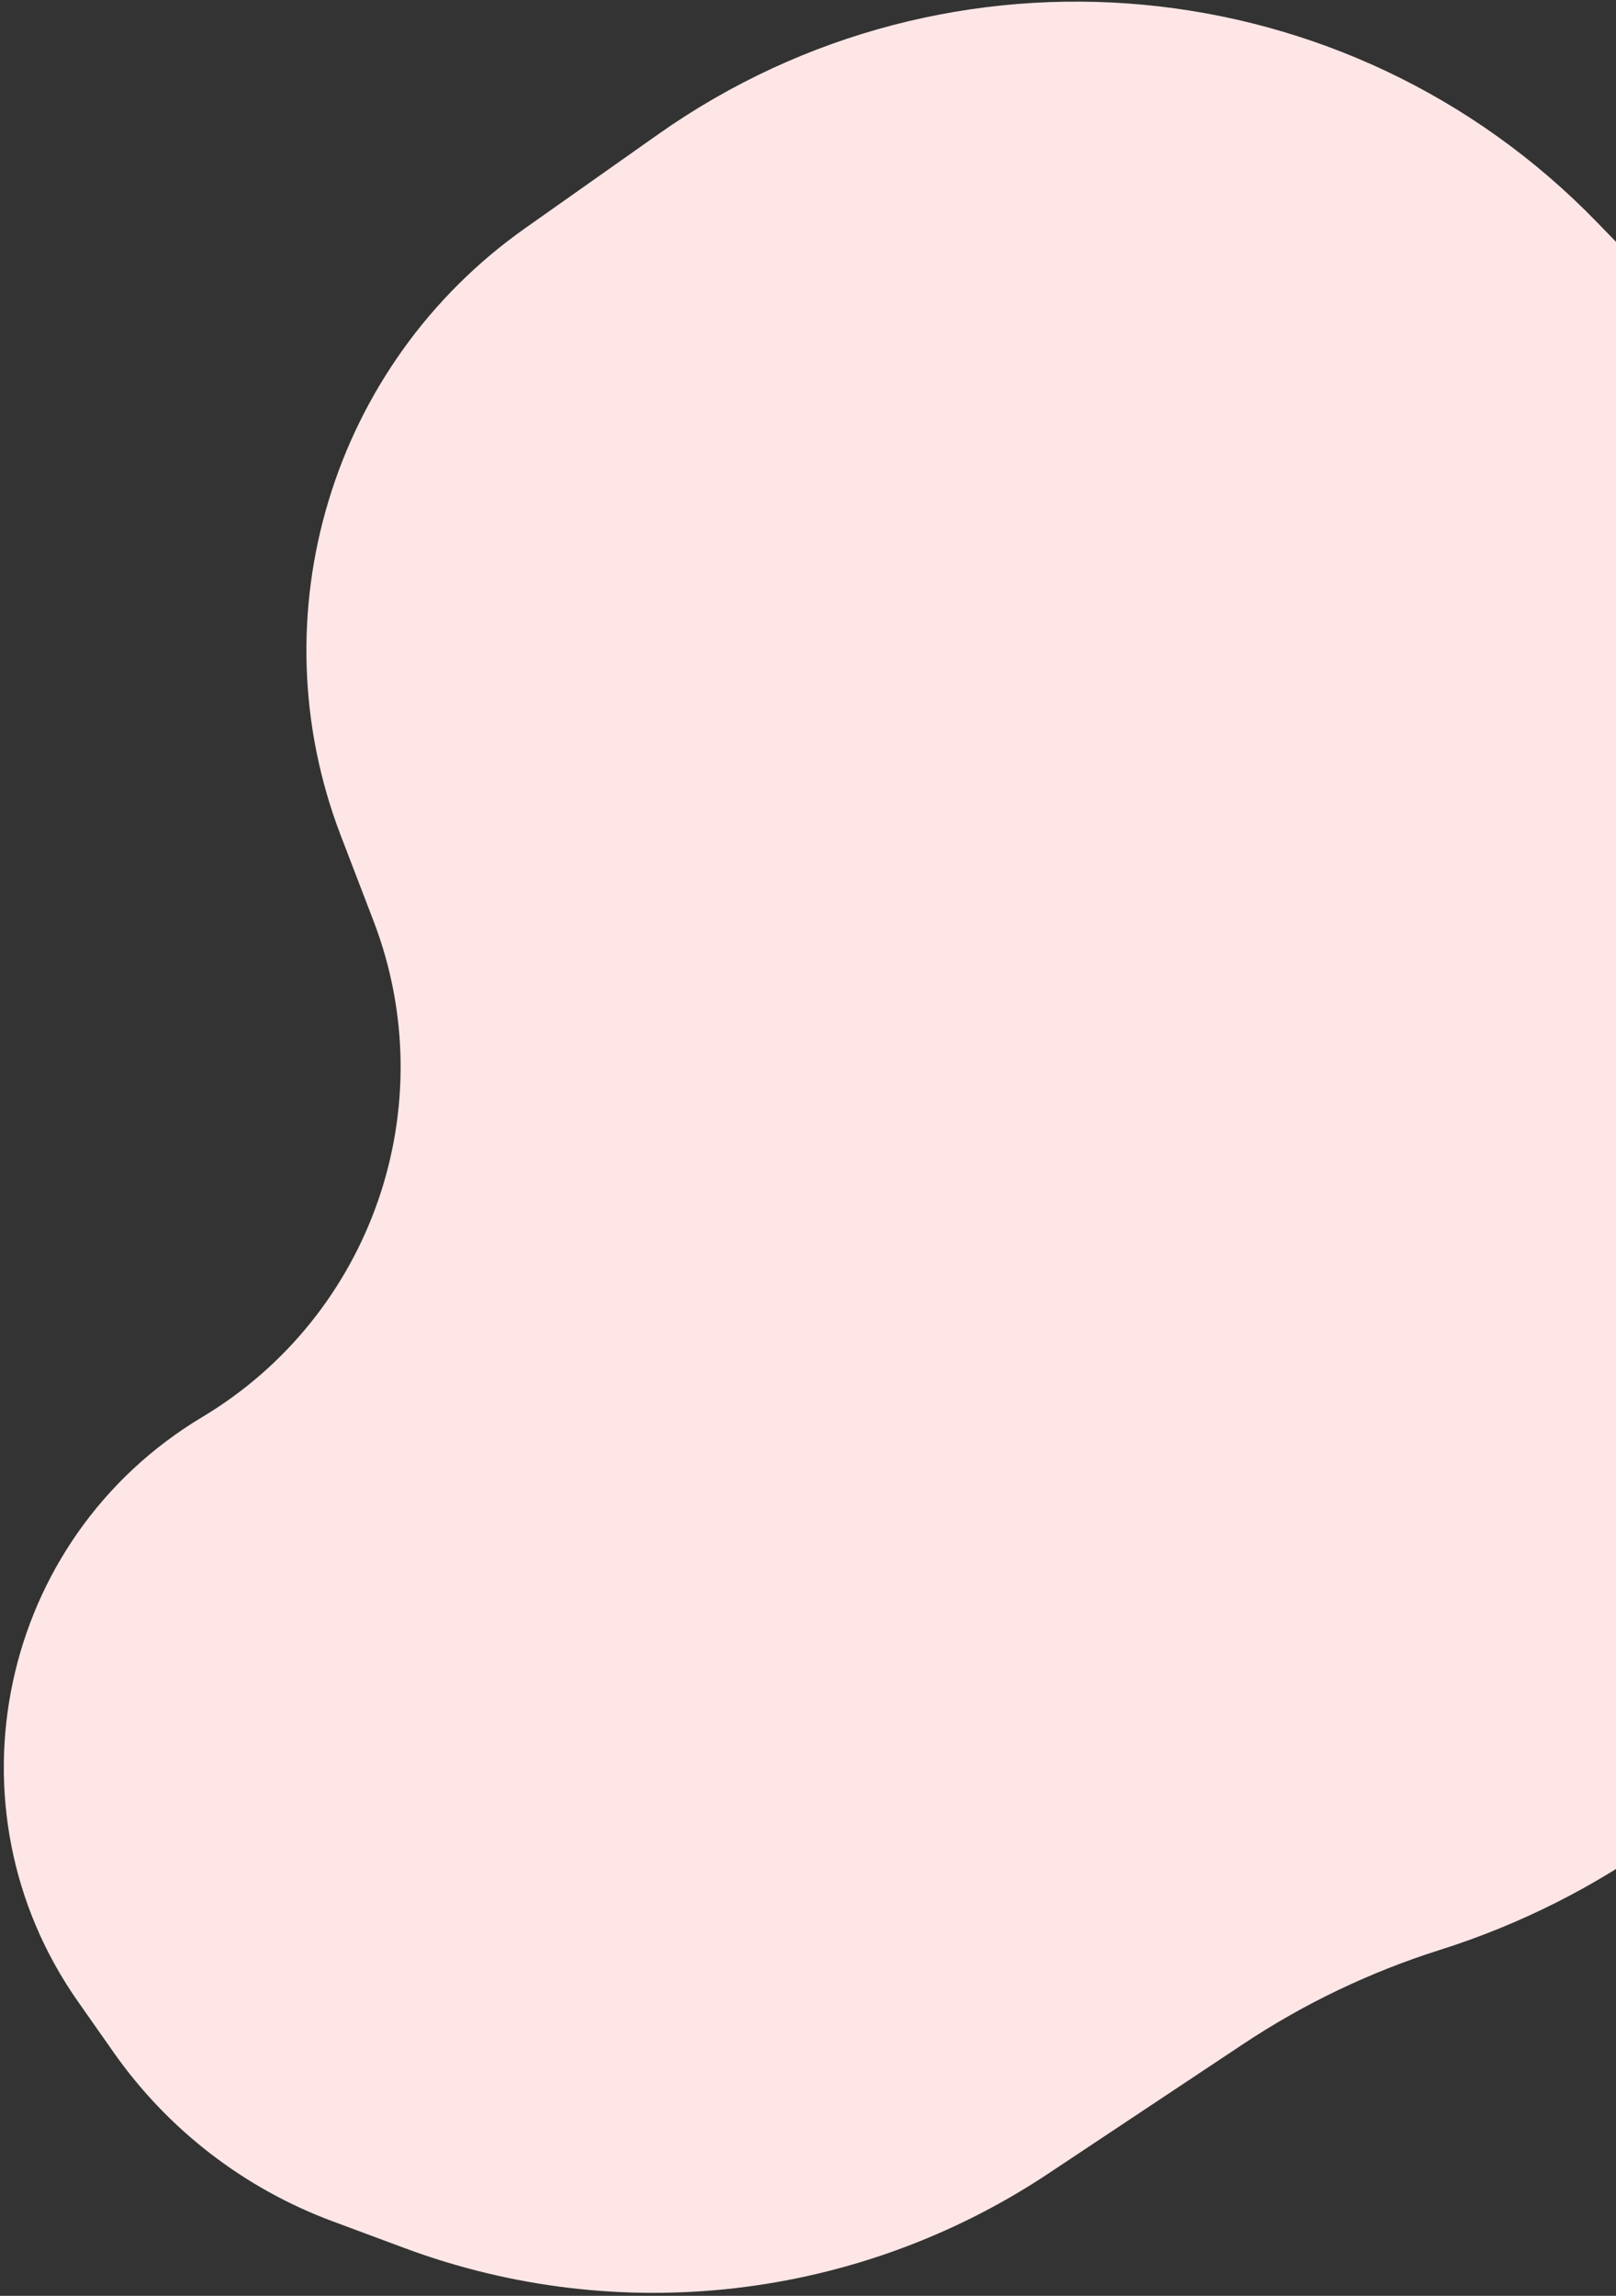 <svg width="362" height="514" viewBox="0 0 362 514" fill="none" xmlns="http://www.w3.org/2000/svg">
<rect x="0" y="0" width="362" height="514" fill="#333333" stroke="none"/>
<path d="M45.3 317.259C83.384 294.47 99.571 247.6 83.665 206.166L76.331 187.059C57.355 137.626 74.368 81.62 117.633 51.095L147.411 30.085C212.804 -16.051 302.053 -7.702 357.753 49.763L385.685 78.58C423.55 117.644 444.725 169.912 444.725 224.316V269.791C444.725 346.083 395.274 413.573 322.529 436.564C306.92 441.497 292.081 448.597 278.447 457.656L234.847 486.623C192.222 514.943 138.617 521.149 90.648 503.318L74.436 497.291C54.654 489.937 37.57 476.753 25.442 459.481L17.452 448.1C-13.037 404.677 -0.229 344.502 45.3 317.259Z" fill="#FEE6E6"/>
</svg>

